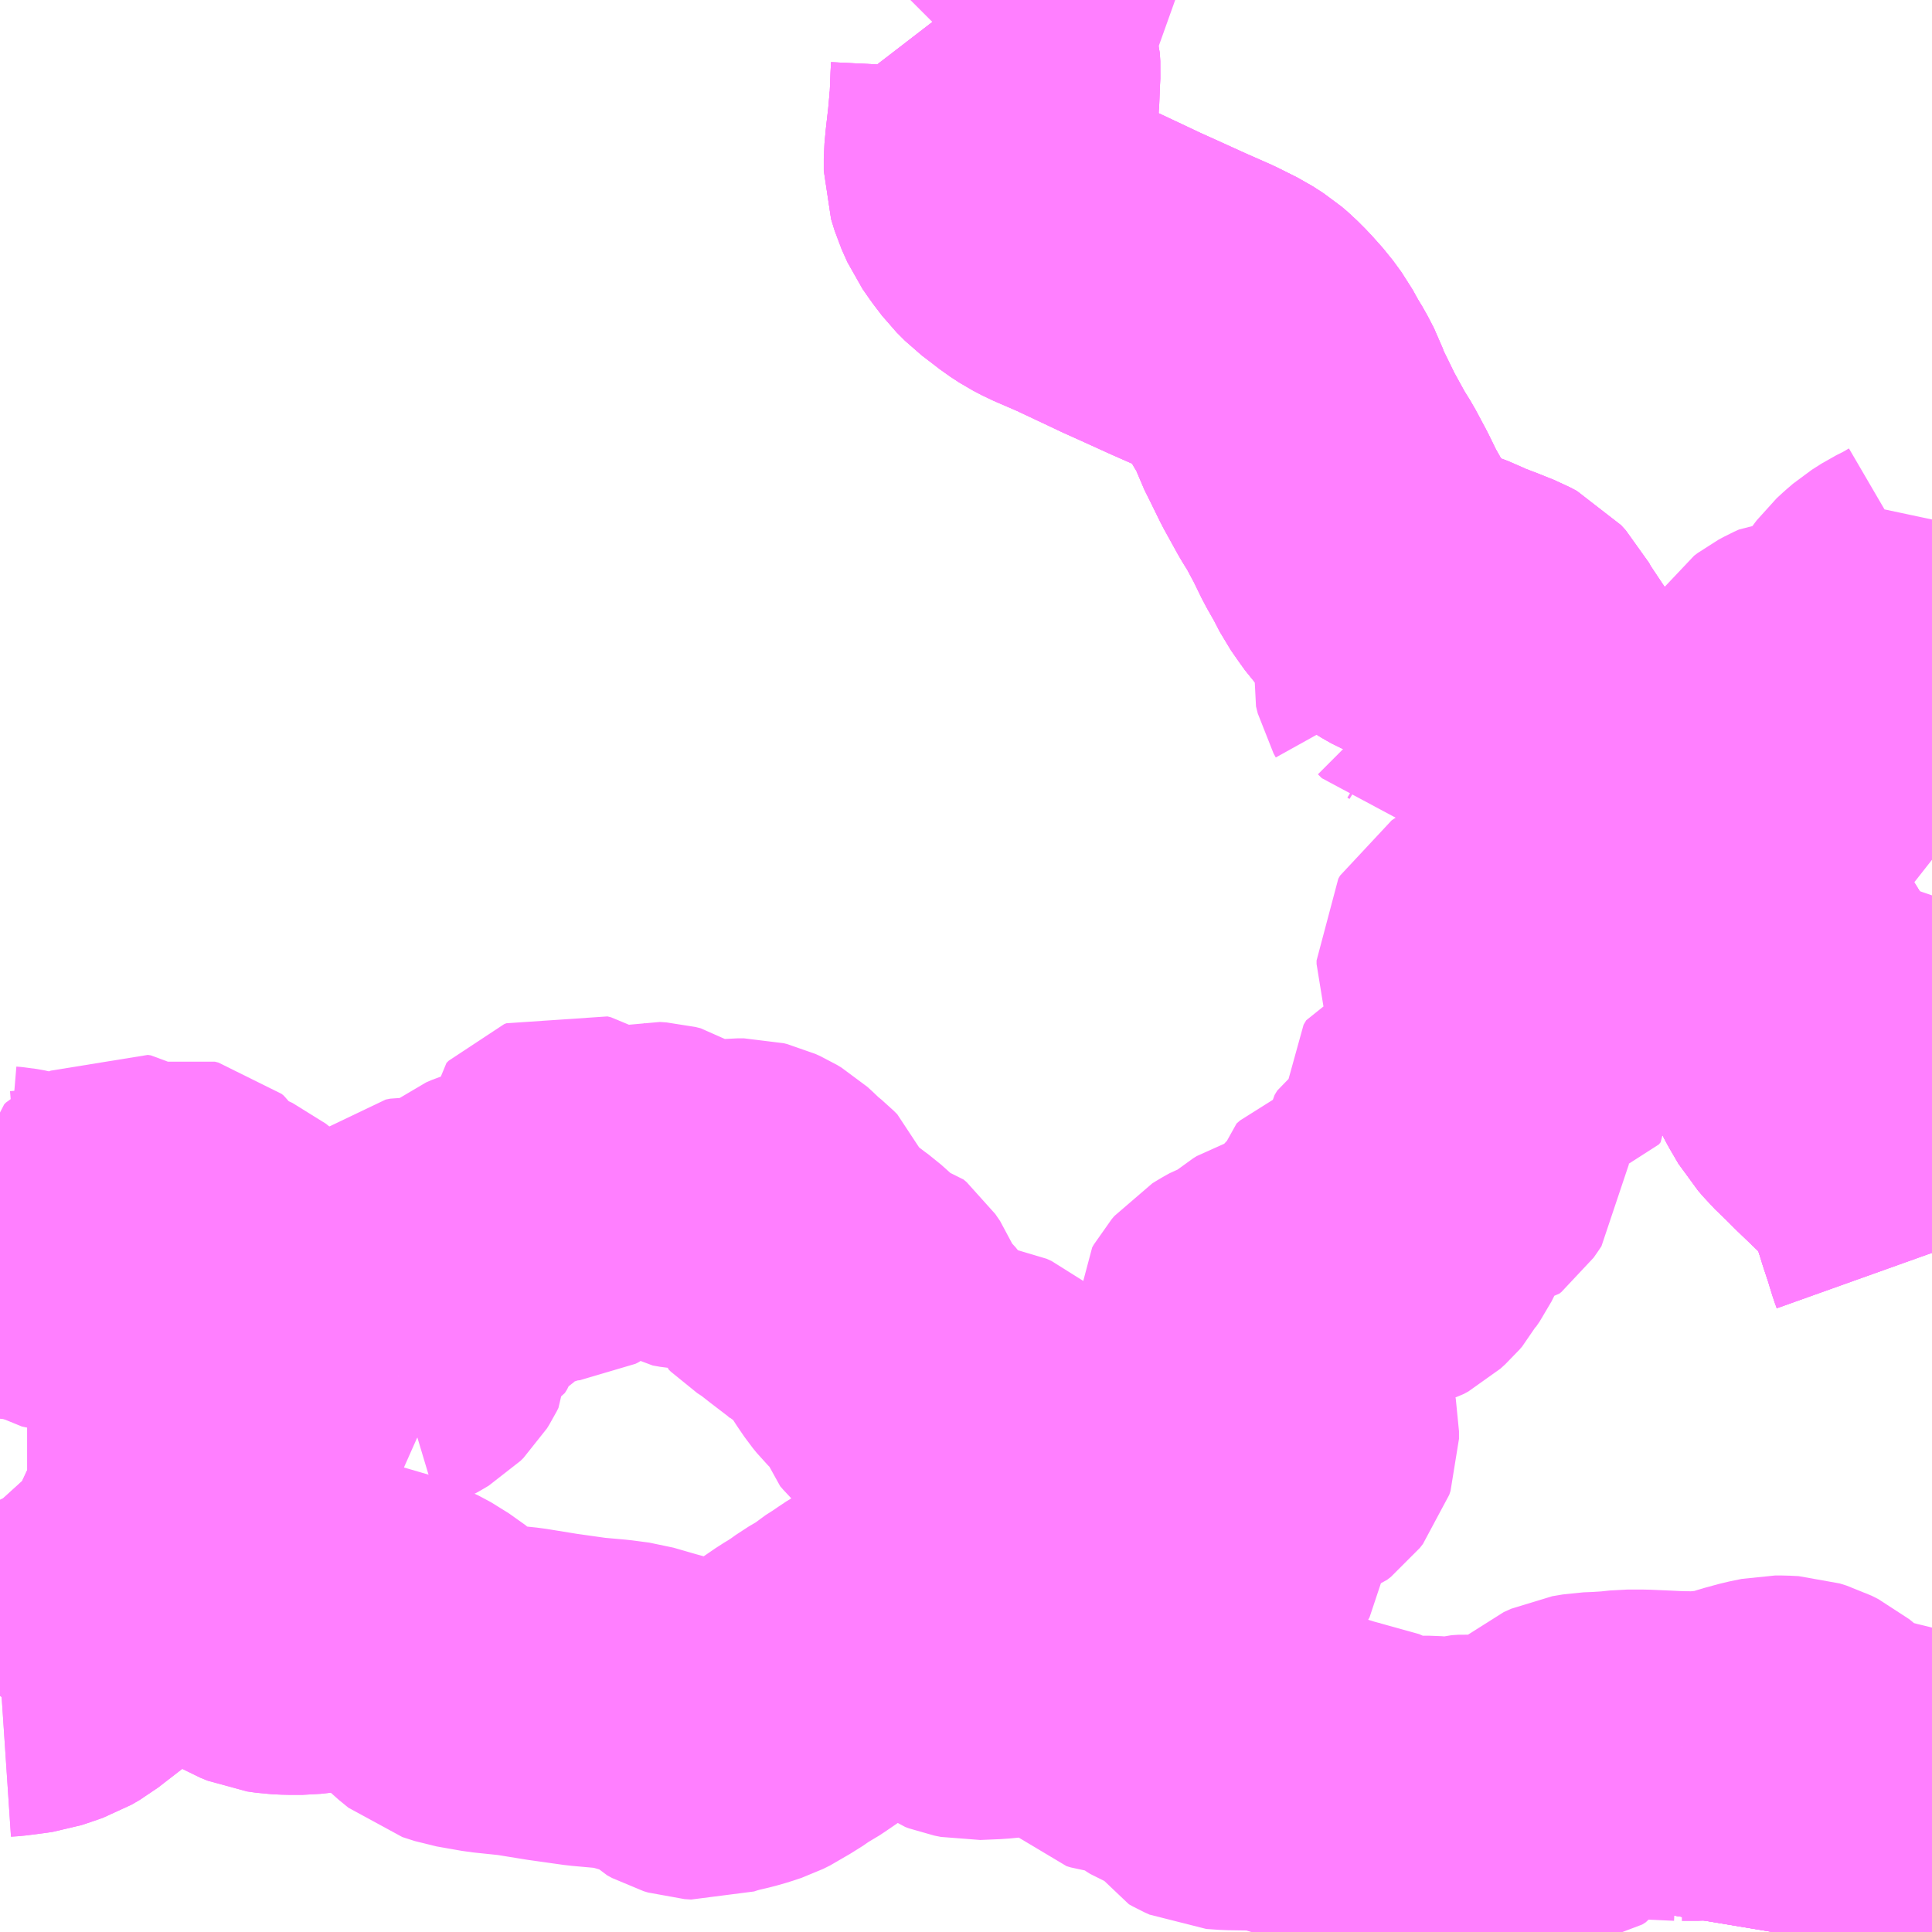 <?xml version="1.0" encoding="UTF-8"?>
<svg  xmlns="http://www.w3.org/2000/svg" xmlns:xlink="http://www.w3.org/1999/xlink" xmlns:go="http://purl.org/svgmap/profile" property="N07_001,N07_002,N07_003,N07_004,N07_005,N07_006,N07_007" viewBox="13113.281 -3278.32 4.395 4.395" go:dataArea="13113.28125 -3278.3203125 4.39453125 4.39453125" >
<globalCoordinateSystem srsName="http://purl.org/crs/84" transform="matrix(100.0,0.0,0.0,-100.0,0.0,0.0)" />
<defs>
 <g id="p0" >
  <circle cx="0.0" cy="0.0" r="3" stroke="green" stroke-width="0.75" vector-effect="non-scaling-stroke" />
 </g>
</defs>
<g fill="none" fill-rule="evenodd" stroke="#FF00FF" stroke-width="0.75" opacity="0.5" vector-effect="non-scaling-stroke" stroke-linejoin="bevel" >
<path content="1,九州産交バス（株）,熊本⇔延岡,2.0,2.0,2.0," xlink:title="1" d="M13117.308,-3273.926L13117.313,-3273.956L13117.318,-3273.986L13117.322,-3274.005L13117.328,-3274.02L13117.334,-3274.031L13117.341,-3274.045L13117.349,-3274.056L13117.361,-3274.068L13117.372,-3274.077L13117.386,-3274.086L13117.414,-3274.099L13117.437,-3274.107L13117.459,-3274.112L13117.489,-3274.119L13117.513,-3274.124L13117.543,-3274.131L13117.57,-3274.142L13117.593,-3274.155L13117.603,-3274.166L13117.62,-3274.177L13117.632,-3274.19L13117.644,-3274.21L13117.658,-3274.238L13117.676,-3274.278M13117.676,-3275.47L13117.671,-3275.484L13117.66,-3275.52L13117.649,-3275.553L13117.641,-3275.579L13117.632,-3275.606L13117.624,-3275.632L13117.614,-3275.654L13117.6,-3275.678L13117.592,-3275.69L13117.58,-3275.704L13117.567,-3275.719L13117.546,-3275.739L13117.518,-3275.766L13117.493,-3275.79L13117.469,-3275.814L13117.442,-3275.84L13117.432,-3275.852L13117.423,-3275.862L13117.409,-3275.886L13117.401,-3275.9L13117.391,-3275.92L13117.383,-3275.942L13117.38,-3275.956L13117.372,-3275.971L13117.369,-3276L13117.365,-3276.018L13117.357,-3276.042L13117.351,-3276.057L13117.345,-3276.071L13117.338,-3276.086L13117.326,-3276.101L13117.307,-3276.119L13117.289,-3276.136L13117.253,-3276.17L13117.211,-3276.211L13117.179,-3276.241L13117.15,-3276.263L13117.138,-3276.277L13117.124,-3276.289L13117.09,-3276.319L13117.068,-3276.34L13117.051,-3276.355L13117.036,-3276.37L13117.021,-3276.385L13117.006,-3276.401L13116.992,-3276.422L13116.957,-3276.47L13116.931,-3276.509L13116.896,-3276.563L13116.862,-3276.617L13116.823,-3276.677L13116.788,-3276.73L13116.751,-3276.784L13116.715,-3276.838L13116.703,-3276.86L13116.692,-3276.872L13116.677,-3276.88L13116.632,-3276.898L13116.604,-3276.908L13116.58,-3276.92L13116.548,-3276.932L13116.519,-3276.945L13116.495,-3276.955L13116.474,-3276.967L13116.456,-3276.979L13116.442,-3276.991L13116.428,-3277.003L13116.418,-3277.014L13116.405,-3277.032L13116.389,-3277.055L13116.373,-3277.086L13116.352,-3277.123L13116.331,-3277.166L13116.307,-3277.211L13116.289,-3277.24L13116.257,-3277.298L13116.234,-3277.345L13116.22,-3277.373L13116.21,-3277.401L13116.196,-3277.428L13116.182,-3277.451L13116.166,-3277.48L13116.147,-3277.506L13116.122,-3277.534L13116.103,-3277.553L13116.089,-3277.565L13116.064,-3277.581L13116.02,-3277.603L13115.961,-3277.629L13115.895,-3277.659L13115.855,-3277.677L13115.817,-3277.695L13115.749,-3277.727L13115.689,-3277.753L13115.668,-3277.764L13115.648,-3277.777L13115.626,-3277.794L13115.605,-3277.81L13115.586,-3277.829L13115.567,-3277.854L13115.551,-3277.877L13115.538,-3277.906L13115.53,-3277.932L13115.53,-3277.959L13115.533,-3277.991L13115.538,-3278.034L13115.54,-3278.056L13115.542,-3278.079L13115.543,-3278.089L13115.545,-3278.14L13115.546,-3278.16L13115.545,-3278.178L13115.542,-3278.188L13115.539,-3278.201L13115.535,-3278.212L13115.532,-3278.222L13115.525,-3278.234L13115.517,-3278.249L13115.507,-3278.264L13115.496,-3278.28L13115.477,-3278.307L13115.467,-3278.32"/>
<path content="1,宮崎交通（株）,延岡-熊本,1.0,1.0,1.0," xlink:title="1" d="M13117.308,-3273.926L13117.313,-3273.956L13117.318,-3273.986L13117.322,-3274.005L13117.328,-3274.02L13117.334,-3274.031L13117.341,-3274.045L13117.349,-3274.056L13117.361,-3274.068L13117.372,-3274.077L13117.386,-3274.086L13117.414,-3274.099L13117.437,-3274.107L13117.459,-3274.112L13117.489,-3274.119L13117.513,-3274.124L13117.543,-3274.131L13117.57,-3274.142L13117.593,-3274.155L13117.603,-3274.166L13117.62,-3274.177L13117.632,-3274.19L13117.644,-3274.21L13117.658,-3274.238L13117.676,-3274.278M13117.676,-3275.47L13117.66,-3275.52L13117.641,-3275.579L13117.632,-3275.606L13117.624,-3275.632L13117.614,-3275.654L13117.6,-3275.678L13117.592,-3275.69L13117.58,-3275.704L13117.567,-3275.719L13117.546,-3275.739L13117.518,-3275.766L13117.493,-3275.79L13117.469,-3275.814L13117.442,-3275.84L13117.432,-3275.852L13117.423,-3275.862L13117.409,-3275.886L13117.401,-3275.9L13117.391,-3275.92L13117.383,-3275.942L13117.38,-3275.956L13117.372,-3275.971L13117.369,-3276L13117.365,-3276.018L13117.357,-3276.042L13117.351,-3276.057L13117.345,-3276.071L13117.338,-3276.086L13117.326,-3276.101L13117.307,-3276.119L13117.289,-3276.136L13117.253,-3276.17L13117.211,-3276.211L13117.179,-3276.241L13117.15,-3276.263L13117.138,-3276.277L13117.124,-3276.289L13117.09,-3276.319L13117.068,-3276.34L13117.051,-3276.355L13117.036,-3276.37L13117.021,-3276.385L13117.006,-3276.401L13116.992,-3276.422L13116.957,-3276.47L13116.931,-3276.509L13116.896,-3276.563L13116.862,-3276.617L13116.823,-3276.677L13116.788,-3276.73L13116.751,-3276.784L13116.715,-3276.838L13116.703,-3276.86L13116.692,-3276.872L13116.677,-3276.88L13116.632,-3276.898L13116.604,-3276.908L13116.58,-3276.92L13116.548,-3276.932L13116.519,-3276.945L13116.495,-3276.955L13116.474,-3276.967L13116.456,-3276.979L13116.442,-3276.991L13116.428,-3277.003L13116.418,-3277.014L13116.405,-3277.032L13116.389,-3277.055L13116.373,-3277.086L13116.352,-3277.123L13116.331,-3277.166L13116.307,-3277.211L13116.289,-3277.24L13116.257,-3277.298L13116.234,-3277.345L13116.22,-3277.373L13116.21,-3277.401L13116.196,-3277.428L13116.182,-3277.451L13116.166,-3277.48L13116.147,-3277.506L13116.122,-3277.534L13116.103,-3277.553L13116.089,-3277.565L13116.064,-3277.581L13116.02,-3277.603L13115.961,-3277.629L13115.895,-3277.659L13115.855,-3277.677L13115.817,-3277.695L13115.749,-3277.727L13115.689,-3277.753L13115.668,-3277.764L13115.648,-3277.777L13115.626,-3277.794L13115.605,-3277.81L13115.586,-3277.829L13115.567,-3277.854L13115.551,-3277.877L13115.538,-3277.906L13115.53,-3277.932L13115.53,-3277.959L13115.533,-3277.991L13115.538,-3278.034L13115.54,-3278.056L13115.542,-3278.079L13115.543,-3278.089L13115.545,-3278.14L13115.546,-3278.16L13115.545,-3278.178L13115.542,-3278.188L13115.539,-3278.201L13115.535,-3278.212L13115.532,-3278.222L13115.525,-3278.234L13115.517,-3278.249L13115.507,-3278.264L13115.496,-3278.28L13115.477,-3278.307L13115.467,-3278.32"/>
<path content="3,山都町,上差尾線,1.0,0.0,0.0," xlink:title="3" d="M13113.281,-3274.516L13113.296,-3274.517L13113.327,-3274.521L13113.348,-3274.524L13113.369,-3274.531L13113.392,-3274.539L13113.411,-3274.55L13113.429,-3274.564L13113.473,-3274.598L13113.507,-3274.627L13113.546,-3274.671L13113.569,-3274.705L13113.579,-3274.722"/>
<path content="3,山都町,上差尾線,1.0,0.0,0.0," xlink:title="3" d="M13117.108,-3274.305L13117.107,-3274.325"/>
<path content="3,山都町,上差尾線,1.0,0.0,0.0," xlink:title="3" d="M13117.107,-3274.325L13117.145,-3274.325L13117.186,-3274.329L13117.223,-3274.335L13117.257,-3274.346L13117.29,-3274.355L13117.319,-3274.361L13117.334,-3274.361L13117.354,-3274.36L13117.37,-3274.355L13117.386,-3274.347L13117.403,-3274.333L13117.421,-3274.317L13117.441,-3274.298L13117.46,-3274.288L13117.495,-3274.277L13117.551,-3274.262L13117.576,-3274.256L13117.611,-3274.247L13117.636,-3274.241L13117.658,-3274.238L13117.668,-3274.235L13117.676,-3274.233"/>
<path content="3,山都町,上差尾線,1.0,0.0,0.0," xlink:title="3" d="M13113.579,-3274.722L13113.598,-3274.736L13113.619,-3274.744L13113.641,-3274.748L13113.663,-3274.747L13113.692,-3274.742L13113.717,-3274.737L13113.74,-3274.73L13113.755,-3274.72L13113.793,-3274.689L13113.825,-3274.661L13113.849,-3274.643L13113.865,-3274.631L13113.879,-3274.623L13113.896,-3274.616L13113.917,-3274.613L13113.939,-3274.612L13113.969,-3274.612L13113.996,-3274.615L13114.029,-3274.619L13114.05,-3274.622L13114.066,-3274.623L13114.088,-3274.622L13114.123,-3274.615L13114.159,-3274.601L13114.193,-3274.587L13114.221,-3274.572L13114.259,-3274.545L13114.289,-3274.516L13114.311,-3274.498L13114.339,-3274.489L13114.396,-3274.479L13114.463,-3274.472L13114.537,-3274.46L13114.615,-3274.449L13114.671,-3274.444L13114.709,-3274.439L13114.761,-3274.424L13114.797,-3274.414L13114.82,-3274.405L13114.831,-3274.394L13114.842,-3274.383L13114.853,-3274.377L13114.863,-3274.374L13114.878,-3274.373L13114.896,-3274.379L13114.918,-3274.385L13114.944,-3274.391L13114.965,-3274.397L13114.986,-3274.404L13115.002,-3274.412L13115.014,-3274.42L13115.03,-3274.429L13115.043,-3274.438L13115.059,-3274.449L13115.074,-3274.457L13115.086,-3274.465L13115.105,-3274.478L13115.121,-3274.489L13115.136,-3274.498L13115.156,-3274.511L13115.174,-3274.524L13115.191,-3274.534L13115.211,-3274.546L13115.224,-3274.557L13115.246,-3274.571L13115.262,-3274.582L13115.277,-3274.592L13115.291,-3274.6L13115.301,-3274.605L13115.307,-3274.607L13115.315,-3274.608L13115.322,-3274.607L13115.327,-3274.605L13115.333,-3274.595L13115.34,-3274.581L13115.346,-3274.574L13115.354,-3274.568L13115.364,-3274.564L13115.377,-3274.563L13115.39,-3274.563L13115.401,-3274.562L13115.412,-3274.56L13115.422,-3274.555L13115.434,-3274.546L13115.446,-3274.535L13115.461,-3274.523L13115.472,-3274.515L13115.48,-3274.512L13115.495,-3274.509L13115.542,-3274.511L13115.573,-3274.514L13115.605,-3274.517L13115.635,-3274.518L13115.667,-3274.517L13115.691,-3274.514L13115.712,-3274.511L13115.737,-3274.506L13115.753,-3274.504L13115.764,-3274.501L13115.772,-3274.492L13115.785,-3274.473L13115.797,-3274.457L13115.804,-3274.447L13115.809,-3274.44L13115.815,-3274.434L13115.825,-3274.431L13115.84,-3274.429L13115.854,-3274.427L13115.877,-3274.419L13115.888,-3274.415L13115.905,-3274.408L13115.917,-3274.403L13115.931,-3274.396L13115.944,-3274.386L13115.952,-3274.38L13115.96,-3274.375L13115.973,-3274.37L13115.99,-3274.364L13116.001,-3274.359L13116.009,-3274.354L13116.014,-3274.349L13116.019,-3274.338L13116.026,-3274.324L13116.031,-3274.316L13116.04,-3274.311L13116.051,-3274.306L13116.08,-3274.304L13116.146,-3274.303L13116.165,-3274.302L13116.179,-3274.3L13116.198,-3274.296L13116.216,-3274.29L13116.236,-3274.284L13116.26,-3274.28L13116.279,-3274.278L13116.296,-3274.273L13116.31,-3274.268L13116.324,-3274.265L13116.337,-3274.262L13116.349,-3274.261L13116.357,-3274.26L13116.366,-3274.256L13116.377,-3274.249L13116.385,-3274.244L13116.398,-3274.238L13116.417,-3274.233L13116.436,-3274.23L13116.454,-3274.227L13116.478,-3274.223L13116.501,-3274.222L13116.516,-3274.224L13116.532,-3274.224L13116.545,-3274.223L13116.559,-3274.222L13116.571,-3274.22L13116.585,-3274.219L13116.593,-3274.222L13116.608,-3274.226L13116.623,-3274.227L13116.643,-3274.226L13116.658,-3274.226L13116.683,-3274.228L13116.715,-3274.23L13116.729,-3274.233L13116.744,-3274.236L13116.757,-3274.24L13116.774,-3274.248L13116.786,-3274.254L13116.795,-3274.256L13116.806,-3274.258L13116.818,-3274.26L13116.826,-3274.265L13116.831,-3274.272L13116.837,-3274.287L13116.842,-3274.298L13116.847,-3274.304L13116.854,-3274.31L13116.863,-3274.314L13116.874,-3274.319L13116.898,-3274.323L13116.923,-3274.324L13116.955,-3274.326L13116.983,-3274.329L13117.019,-3274.329L13117.065,-3274.327L13117.107,-3274.325"/>
<path content="3,山都町,上差尾線,1.0,0.0,0.0," xlink:title="3" d="M13113.579,-3274.722L13113.556,-3274.735L13113.536,-3274.745L13113.513,-3274.757L13113.494,-3274.771L13113.478,-3274.785L13113.462,-3274.8L13113.447,-3274.818L13113.435,-3274.829L13113.423,-3274.842L13113.412,-3274.853L13113.4,-3274.863L13113.39,-3274.869L13113.379,-3274.871L13113.361,-3274.872L13113.343,-3274.872L13113.33,-3274.874L13113.316,-3274.879L13113.301,-3274.886L13113.292,-3274.895L13113.282,-3274.906L13113.281,-3274.908"/>
<path content="3,山都町,下山線,1.4,1.0,0.0," xlink:title="3" d="M13117.308,-3273.926L13117.313,-3273.956L13117.318,-3273.986L13117.322,-3274.005L13117.328,-3274.02L13117.334,-3274.031L13117.341,-3274.045L13117.349,-3274.056L13117.361,-3274.068L13117.372,-3274.077L13117.386,-3274.086L13117.414,-3274.099L13117.437,-3274.107L13117.459,-3274.112L13117.489,-3274.119L13117.513,-3274.124L13117.543,-3274.131L13117.57,-3274.142L13117.593,-3274.155L13117.603,-3274.166L13117.62,-3274.177L13117.632,-3274.19L13117.644,-3274.21L13117.658,-3274.238L13117.668,-3274.235L13117.676,-3274.233"/>
<path content="3,山都町,下山線,1.4,1.0,0.0," xlink:title="3" d="M13117.676,-3275.47L13117.671,-3275.484L13117.66,-3275.52L13117.649,-3275.553L13117.641,-3275.579L13117.632,-3275.606L13117.624,-3275.632L13117.614,-3275.654L13117.6,-3275.678L13117.592,-3275.69L13117.58,-3275.704L13117.567,-3275.719L13117.546,-3275.739L13117.518,-3275.766L13117.493,-3275.79L13117.469,-3275.814L13117.442,-3275.84L13117.432,-3275.852L13117.423,-3275.862L13117.409,-3275.886L13117.401,-3275.9L13117.391,-3275.92L13117.383,-3275.942L13117.38,-3275.956L13117.372,-3275.971L13117.369,-3276L13117.365,-3276.018L13117.357,-3276.042L13117.351,-3276.057L13117.345,-3276.071L13117.338,-3276.086L13117.326,-3276.101L13117.307,-3276.119L13117.289,-3276.136L13117.253,-3276.17L13117.211,-3276.211L13117.179,-3276.241L13117.15,-3276.263L13117.138,-3276.277L13117.14,-3276.289L13117.14,-3276.301L13117.137,-3276.323L13117.136,-3276.343L13117.147,-3276.349L13117.156,-3276.356L13117.162,-3276.361L13117.164,-3276.368L13117.164,-3276.377L13117.162,-3276.387L13117.156,-3276.396L13117.146,-3276.409L13117.138,-3276.417L13117.133,-3276.425L13117.13,-3276.435L13117.128,-3276.446L13117.128,-3276.459L13117.13,-3276.467L13117.137,-3276.473L13117.144,-3276.474L13117.152,-3276.471L13117.164,-3276.459L13117.18,-3276.446L13117.186,-3276.442L13117.192,-3276.44L13117.201,-3276.442L13117.216,-3276.449L13117.233,-3276.461L13117.264,-3276.475L13117.287,-3276.488L13117.302,-3276.496L13117.314,-3276.501L13117.325,-3276.508L13117.333,-3276.514L13117.336,-3276.521L13117.336,-3276.527L13117.334,-3276.534L13117.327,-3276.542L13117.315,-3276.554L13117.3,-3276.566L13117.293,-3276.572L13117.289,-3276.579L13117.284,-3276.59L13117.284,-3276.624L13117.285,-3276.643L13117.287,-3276.654L13117.292,-3276.662L13117.297,-3276.671L13117.306,-3276.68L13117.315,-3276.69L13117.326,-3276.702L13117.333,-3276.711L13117.34,-3276.721L13117.347,-3276.736L13117.354,-3276.747L13117.36,-3276.756L13117.368,-3276.762L13117.381,-3276.769L13117.392,-3276.774L13117.405,-3276.775L13117.429,-3276.775L13117.442,-3276.773L13117.449,-3276.772L13117.453,-3276.767L13117.45,-3276.757L13117.437,-3276.732L13117.433,-3276.72L13117.434,-3276.714L13117.438,-3276.708L13117.442,-3276.708L13117.449,-3276.709L13117.465,-3276.723L13117.485,-3276.749L13117.496,-3276.763L13117.501,-3276.77L13117.505,-3276.777L13117.514,-3276.783L13117.524,-3276.787L13117.532,-3276.789L13117.541,-3276.79L13117.55,-3276.79L13117.559,-3276.786L13117.572,-3276.778L13117.58,-3276.774L13117.585,-3276.774L13117.588,-3276.776L13117.591,-3276.785L13117.591,-3276.793L13117.586,-3276.803L13117.574,-3276.818L13117.563,-3276.831L13117.558,-3276.838L13117.554,-3276.845L13117.552,-3276.852L13117.551,-3276.859L13117.552,-3276.868L13117.557,-3276.88L13117.563,-3276.89L13117.568,-3276.899L13117.577,-3276.911L13117.59,-3276.923L13117.604,-3276.935L13117.626,-3276.949L13117.652,-3276.962L13117.676,-3276.976"/>
<path content="3,山都町,大見口線,1.4,1.0,0.0," xlink:title="3" d="M13113.281,-3274.516L13113.296,-3274.517L13113.327,-3274.521L13113.348,-3274.524L13113.369,-3274.531L13113.392,-3274.539L13113.411,-3274.55L13113.429,-3274.564L13113.473,-3274.598L13113.507,-3274.627L13113.546,-3274.671L13113.569,-3274.705L13113.579,-3274.722"/>
<path content="3,山都町,大見口線,1.4,1.0,0.0," xlink:title="3" d="M13115.737,-3274.506L13115.753,-3274.504L13115.764,-3274.501L13115.768,-3274.517L13115.768,-3274.532L13115.765,-3274.54L13115.758,-3274.55L13115.745,-3274.559L13115.737,-3274.564L13115.729,-3274.572L13115.721,-3274.585L13115.711,-3274.598L13115.7,-3274.608L13115.693,-3274.615L13115.678,-3274.622L13115.651,-3274.633L13115.627,-3274.644L13115.616,-3274.649L13115.605,-3274.657L13115.597,-3274.663L13115.587,-3274.675L13115.581,-3274.683L13115.574,-3274.692L13115.563,-3274.701L13115.547,-3274.711L13115.529,-3274.725L13115.517,-3274.734L13115.512,-3274.744L13115.512,-3274.764L13115.514,-3274.779L13115.52,-3274.796L13115.533,-3274.818L13115.545,-3274.841L13115.555,-3274.856L13115.561,-3274.866L13115.57,-3274.873L13115.58,-3274.877L13115.593,-3274.877L13115.614,-3274.873L13115.631,-3274.867L13115.651,-3274.861L13115.673,-3274.856L13115.699,-3274.85L13115.717,-3274.849L13115.738,-3274.849L13115.753,-3274.849L13115.767,-3274.853L13115.776,-3274.857"/>
<path content="3,山都町,大見口線,1.4,1.0,0.0," xlink:title="3" d="M13113.579,-3274.722L13113.598,-3274.736L13113.619,-3274.744L13113.641,-3274.748L13113.663,-3274.747L13113.692,-3274.742L13113.717,-3274.737L13113.74,-3274.73L13113.755,-3274.72L13113.793,-3274.689L13113.825,-3274.661L13113.849,-3274.643L13113.865,-3274.631L13113.879,-3274.623L13113.896,-3274.616L13113.917,-3274.613L13113.939,-3274.612L13113.969,-3274.612L13113.996,-3274.615L13114.029,-3274.619L13114.05,-3274.622L13114.066,-3274.623L13114.088,-3274.622"/>
<path content="3,山都町,大見口線,1.4,1.0,0.0," xlink:title="3" d="M13113.579,-3274.722L13113.556,-3274.735L13113.536,-3274.745L13113.513,-3274.757L13113.494,-3274.771L13113.478,-3274.785L13113.462,-3274.8L13113.447,-3274.818L13113.435,-3274.829L13113.423,-3274.842L13113.412,-3274.853L13113.4,-3274.863L13113.39,-3274.869L13113.379,-3274.871L13113.361,-3274.872L13113.343,-3274.872L13113.33,-3274.874L13113.316,-3274.879L13113.301,-3274.886L13113.292,-3274.895L13113.282,-3274.906L13113.281,-3274.908"/>
<path content="3,山都町,大見口線,1.4,1.0,0.0," xlink:title="3" d="M13115.776,-3274.857L13115.792,-3274.865L13115.809,-3274.871L13115.827,-3274.875L13115.841,-3274.879L13115.858,-3274.879L13115.871,-3274.879L13115.889,-3274.874L13115.91,-3274.865L13115.929,-3274.856L13115.949,-3274.845L13115.974,-3274.829L13115.99,-3274.818L13116.001,-3274.809L13116.013,-3274.805L13116.022,-3274.805L13116.035,-3274.807L13116.047,-3274.811L13116.06,-3274.815L13116.067,-3274.82L13116.071,-3274.827L13116.072,-3274.835L13116.071,-3274.847L13116.069,-3274.858L13116.067,-3274.866L13116.068,-3274.874L13116.072,-3274.884L13116.082,-3274.902L13116.091,-3274.916L13116.096,-3274.929L13116.099,-3274.941L13116.097,-3274.957L13116.097,-3274.971L13116.1,-3274.986L13116.106,-3275.005L13116.112,-3275.014L13116.124,-3275.017L13116.157,-3275.017L13116.184,-3275.016L13116.195,-3275.018L13116.206,-3275.022L13116.215,-3275.029L13116.222,-3275.038L13116.225,-3275.047L13116.225,-3275.064L13116.222,-3275.079L13116.217,-3275.095L13116.212,-3275.107L13116.207,-3275.118L13116.206,-3275.133L13116.208,-3275.148L13116.212,-3275.157L13116.211,-3275.169L13116.207,-3275.181L13116.202,-3275.193L13116.197,-3275.202L13116.189,-3275.211L13116.18,-3275.219L13116.173,-3275.228L13116.168,-3275.238L13116.163,-3275.247L13116.157,-3275.258L13116.15,-3275.265L13116.141,-3275.27L13116.124,-3275.275L13116.112,-3275.278L13116.091,-3275.278L13116.091,-3275.286L13116.091,-3275.296L13116.095,-3275.303L13116.101,-3275.31L13116.109,-3275.315L13116.125,-3275.324L13116.139,-3275.329L13116.151,-3275.337L13116.163,-3275.343L13116.172,-3275.347L13116.18,-3275.351L13116.188,-3275.362L13116.194,-3275.367L13116.202,-3275.372L13116.219,-3275.377L13116.237,-3275.381L13116.255,-3275.384L13116.268,-3275.386L13116.28,-3275.391L13116.29,-3275.397L13116.297,-3275.407L13116.301,-3275.417L13116.302,-3275.424L13116.308,-3275.433L13116.319,-3275.442L13116.332,-3275.447L13116.338,-3275.452L13116.339,-3275.46L13116.34,-3275.476L13116.341,-3275.482L13116.349,-3275.489L13116.356,-3275.492L13116.365,-3275.492L13116.377,-3275.487L13116.394,-3275.48L13116.401,-3275.477L13116.412,-3275.475L13116.421,-3275.475L13116.431,-3275.478L13116.442,-3275.484L13116.453,-3275.494L13116.459,-3275.501L13116.466,-3275.514L13116.475,-3275.527L13116.485,-3275.547L13116.489,-3275.564L13116.495,-3275.586L13116.498,-3275.604L13116.5,-3275.623L13116.502,-3275.636L13116.508,-3275.646L13116.522,-3275.655L13116.534,-3275.662L13116.55,-3275.667L13116.56,-3275.67L13116.577,-3275.669L13116.586,-3275.669L13116.594,-3275.67L13116.599,-3275.674L13116.606,-3275.684L13116.612,-3275.693L13116.613,-3275.71L13116.612,-3275.728L13116.609,-3275.743L13116.605,-3275.754L13116.595,-3275.761L13116.582,-3275.768L13116.574,-3275.775L13116.568,-3275.786L13116.568,-3275.796L13116.574,-3275.806L13116.583,-3275.809L13116.598,-3275.811L13116.608,-3275.815L13116.618,-3275.822L13116.631,-3275.839L13116.645,-3275.853L13116.652,-3275.868L13116.655,-3275.886L13116.656,-3275.899L13116.656,-3275.907L13116.651,-3275.915L13116.642,-3275.921L13116.638,-3275.927L13116.637,-3275.938L13116.644,-3275.949L13116.653,-3275.955L13116.663,-3275.959L13116.67,-3275.962L13116.714,-3275.962L13116.724,-3275.96L13116.733,-3275.955L13116.747,-3275.95L13116.754,-3275.949L13116.762,-3275.951L13116.766,-3275.956L13116.765,-3275.962L13116.761,-3275.968L13116.754,-3275.972L13116.734,-3275.981L13116.724,-3275.987L13116.723,-3276.019L13116.724,-3276.042L13116.72,-3276.053L13116.715,-3276.067L13116.71,-3276.081L13116.705,-3276.094L13116.697,-3276.103L13116.689,-3276.109L13116.677,-3276.111L13116.662,-3276.114L13116.656,-3276.115L13116.654,-3276.118L13116.651,-3276.127L13116.651,-3276.135L13116.655,-3276.142L13116.667,-3276.15L13116.677,-3276.154L13116.692,-3276.157L13116.708,-3276.159L13116.718,-3276.164L13116.725,-3276.163L13116.734,-3276.16L13116.742,-3276.157L13116.752,-3276.155L13116.763,-3276.156L13116.771,-3276.157L13116.778,-3276.159L13116.787,-3276.164L13116.808,-3276.177L13116.822,-3276.186L13116.832,-3276.193L13116.843,-3276.198L13116.853,-3276.199L13116.866,-3276.2L13116.882,-3276.198L13116.91,-3276.192L13116.93,-3276.188L13116.943,-3276.188L13116.968,-3276.184L13116.986,-3276.182L13116.997,-3276.182L13117.01,-3276.18L13117.027,-3276.176L13117.042,-3276.175L13117.056,-3276.175L13117.068,-3276.177L13117.084,-3276.18L13117.103,-3276.18L13117.122,-3276.179L13117.135,-3276.18L13117.138,-3276.184L13117.137,-3276.189L13117.131,-3276.198L13117.116,-3276.215L13117.11,-3276.224L13117.107,-3276.231L13117.108,-3276.239L13117.112,-3276.247L13117.123,-3276.261L13117.138,-3276.277L13117.15,-3276.263L13117.179,-3276.241L13117.211,-3276.211L13117.253,-3276.17L13117.289,-3276.136L13117.307,-3276.119L13117.326,-3276.101L13117.338,-3276.086L13117.345,-3276.071L13117.351,-3276.057L13117.357,-3276.042L13117.365,-3276.018L13117.369,-3276L13117.372,-3275.971L13117.38,-3275.956L13117.394,-3275.953L13117.412,-3275.95L13117.438,-3275.945L13117.461,-3275.945L13117.493,-3275.943L13117.517,-3275.941L13117.532,-3275.937L13117.544,-3275.932L13117.563,-3275.918L13117.58,-3275.903L13117.598,-3275.889L13117.61,-3275.88L13117.622,-3275.874L13117.637,-3275.871L13117.661,-3275.87L13117.676,-3275.867"/>
<path content="3,山都町,大見口線,1.4,1.0,0.0," xlink:title="3" d="M13114.19,-3275.195L13114.199,-3275.189L13114.209,-3275.181L13114.216,-3275.173L13114.225,-3275.163L13114.234,-3275.151L13114.242,-3275.14L13114.249,-3275.133L13114.255,-3275.13L13114.264,-3275.126L13114.276,-3275.118"/>
<path content="3,山都町,大見口線,1.4,1.0,0.0," xlink:title="3" d="M13114.19,-3275.195L13114.189,-3275.204L13114.187,-3275.209L13114.181,-3275.215L13114.174,-3275.221L13114.167,-3275.228L13114.164,-3275.233L13114.164,-3275.24L13114.165,-3275.245L13114.171,-3275.248L13114.181,-3275.251L13114.19,-3275.256L13114.2,-3275.262L13114.207,-3275.269L13114.212,-3275.277L13114.216,-3275.285L13114.216,-3275.293L13114.216,-3275.3L13114.213,-3275.306L13114.21,-3275.317L13114.211,-3275.327L13114.216,-3275.337L13114.221,-3275.341L13114.235,-3275.345L13114.242,-3275.347L13114.248,-3275.35L13114.253,-3275.358L13114.258,-3275.371L13114.262,-3275.385L13114.264,-3275.395L13114.263,-3275.403L13114.256,-3275.408L13114.244,-3275.418L13114.228,-3275.43L13114.222,-3275.435L13114.222,-3275.44L13114.226,-3275.446L13114.232,-3275.451L13114.242,-3275.453L13114.26,-3275.452L13114.287,-3275.452L13114.308,-3275.452L13114.321,-3275.454L13114.33,-3275.455L13114.34,-3275.459L13114.354,-3275.47L13114.37,-3275.487L13114.381,-3275.499L13114.389,-3275.506L13114.398,-3275.513L13114.412,-3275.519L13114.428,-3275.524L13114.438,-3275.526L13114.454,-3275.53L13114.469,-3275.533L13114.478,-3275.536L13114.489,-3275.541L13114.499,-3275.546L13114.512,-3275.55L13114.522,-3275.552L13114.55,-3275.552L13114.559,-3275.553L13114.565,-3275.556L13114.569,-3275.559L13114.564,-3275.597L13114.562,-3275.624L13114.562,-3275.632L13114.562,-3275.637L13114.567,-3275.642L13114.572,-3275.644L13114.58,-3275.642L13114.59,-3275.636L13114.602,-3275.629L13114.615,-3275.618L13114.629,-3275.607L13114.637,-3275.6L13114.644,-3275.595L13114.654,-3275.594L13114.661,-3275.594L13114.664,-3275.595L13114.664,-3275.599L13114.663,-3275.603L13114.653,-3275.61L13114.633,-3275.622L13114.621,-3275.629L13114.612,-3275.635L13114.61,-3275.642L13114.61,-3275.647L13114.615,-3275.652L13114.619,-3275.654L13114.629,-3275.646L13114.637,-3275.639L13114.647,-3275.633L13114.658,-3275.628L13114.683,-3275.622L13114.699,-3275.618L13114.713,-3275.616L13114.727,-3275.614L13114.741,-3275.617L13114.757,-3275.621L13114.772,-3275.62L13114.784,-3275.617L13114.799,-3275.607L13114.816,-3275.592L13114.831,-3275.583L13114.848,-3275.58L13114.872,-3275.578L13114.897,-3275.576L13114.925,-3275.573L13114.939,-3275.575L13114.95,-3275.582L13114.96,-3275.583L13114.973,-3275.583L13114.981,-3275.581L13114.992,-3275.576L13115.002,-3275.57L13115.013,-3275.56L13115.026,-3275.547L13115.038,-3275.537L13115.049,-3275.528L13115.057,-3275.52L13115.061,-3275.51L13115.064,-3275.495L13115.066,-3275.478L13115.067,-3275.47L13115.072,-3275.465L13115.095,-3275.45L13115.127,-3275.425L13115.161,-3275.399L13115.172,-3275.391L13115.191,-3275.374L13115.201,-3275.362L13115.212,-3275.355L13115.22,-3275.354L13115.229,-3275.352L13115.236,-3275.346L13115.247,-3275.33L13115.253,-3275.315L13115.258,-3275.302L13115.271,-3275.282L13115.284,-3275.263L13115.293,-3275.252L13115.304,-3275.241L13115.315,-3275.229L13115.322,-3275.219L13115.33,-3275.206L13115.335,-3275.196L13115.338,-3275.186L13115.345,-3275.178L13115.353,-3275.17L13115.362,-3275.167L13115.38,-3275.162L13115.396,-3275.155L13115.418,-3275.145L13115.431,-3275.138L13115.442,-3275.131L13115.454,-3275.126L13115.479,-3275.121L13115.494,-3275.117L13115.507,-3275.115L13115.518,-3275.11L13115.524,-3275.105L13115.529,-3275.097L13115.527,-3275.085L13115.523,-3275.071L13115.519,-3275.059L13115.514,-3275.042L13115.511,-3275.029L13115.511,-3275.012L13115.511,-3275.003L13115.514,-3274.995L13115.519,-3274.987L13115.524,-3274.984L13115.534,-3274.981L13115.548,-3274.979L13115.569,-3274.979L13115.58,-3274.98L13115.593,-3274.98L13115.605,-3274.977L13115.616,-3274.972L13115.64,-3274.959L13115.67,-3274.944L13115.689,-3274.934L13115.707,-3274.925L13115.72,-3274.92L13115.735,-3274.912L13115.752,-3274.9L13115.763,-3274.892L13115.771,-3274.883L13115.775,-3274.869L13115.776,-3274.857"/>
<path content="3,山都町,大見口線,1.4,1.0,0.0," xlink:title="3" d="M13113.281,-3275.471L13113.302,-3275.467L13113.317,-3275.464L13113.335,-3275.464L13113.347,-3275.465L13113.366,-3275.467L13113.374,-3275.468L13113.381,-3275.464L13113.39,-3275.451L13113.394,-3275.454"/>
<path content="3,山都町,大見口線,1.4,1.0,0.0," xlink:title="3" d="M13113.394,-3275.454L13113.398,-3275.451L13113.404,-3275.446L13113.412,-3275.441L13113.421,-3275.439L13113.438,-3275.438L13113.467,-3275.439L13113.505,-3275.441L13113.524,-3275.442L13113.538,-3275.445L13113.545,-3275.449L13113.55,-3275.457L13113.553,-3275.469L13113.555,-3275.484L13113.556,-3275.501L13113.556,-3275.526L13113.555,-3275.537L13113.556,-3275.543L13113.56,-3275.547L13113.564,-3275.549L13113.571,-3275.548L13113.582,-3275.541L13113.595,-3275.528L13113.606,-3275.522L13113.615,-3275.516L13113.622,-3275.506L13113.626,-3275.496L13113.632,-3275.491L13113.642,-3275.49L13113.65,-3275.492L13113.656,-3275.497L13113.66,-3275.527L13113.665,-3275.535L13113.671,-3275.539L13113.679,-3275.541L13113.687,-3275.539L13113.692,-3275.535L13113.697,-3275.527L13113.698,-3275.511L13113.701,-3275.502L13113.707,-3275.497L13113.718,-3275.491L13113.731,-3275.487L13113.749,-3275.484L13113.761,-3275.483L13113.773,-3275.478L13113.788,-3275.471L13113.808,-3275.455L13113.826,-3275.441L13113.842,-3275.432L13113.872,-3275.413L13113.89,-3275.405L13113.926,-3275.393L13113.963,-3275.38L13113.989,-3275.369L13114.006,-3275.36L13114.026,-3275.354L13114.042,-3275.345L13114.062,-3275.333L13114.085,-3275.315L13114.1,-3275.304L13114.112,-3275.295L13114.121,-3275.288L13114.128,-3275.278L13114.133,-3275.261L13114.139,-3275.243L13114.145,-3275.229L13114.149,-3275.219L13114.156,-3275.212L13114.163,-3275.208L13114.174,-3275.202L13114.19,-3275.195"/>
<path content="3,山都町,大見口線,1.4,1.0,0.0," xlink:title="3" d="M13113.281,-3275.523L13113.287,-3275.52L13113.299,-3275.519L13113.316,-3275.516L13113.327,-3275.513L13113.337,-3275.506L13113.349,-3275.496L13113.363,-3275.492L13113.378,-3275.488L13113.392,-3275.484L13113.398,-3275.479L13113.398,-3275.468L13113.394,-3275.454"/>
<path content="3,山都町,柳線,0.4,0.0,0.0," xlink:title="3" d="M13117.308,-3273.926L13117.313,-3273.956L13117.318,-3273.986L13117.322,-3274.005L13117.328,-3274.02L13117.334,-3274.031L13117.341,-3274.045L13117.349,-3274.056L13117.361,-3274.068L13117.372,-3274.077L13117.386,-3274.086L13117.414,-3274.099L13117.437,-3274.107L13117.459,-3274.112L13117.489,-3274.119L13117.513,-3274.124L13117.543,-3274.131L13117.57,-3274.142L13117.593,-3274.155L13117.603,-3274.166L13117.62,-3274.177L13117.632,-3274.19L13117.644,-3274.21L13117.658,-3274.238L13117.668,-3274.235L13117.676,-3274.233"/>
<path content="3,山都町,柳線,0.4,0.0,0.0," xlink:title="3" d="M13117.676,-3275.47L13117.671,-3275.484L13117.66,-3275.52L13117.649,-3275.553L13117.641,-3275.579L13117.632,-3275.606L13117.624,-3275.632L13117.614,-3275.654L13117.6,-3275.678L13117.592,-3275.69L13117.58,-3275.704L13117.567,-3275.719L13117.546,-3275.739L13117.518,-3275.766L13117.493,-3275.79L13117.469,-3275.814L13117.442,-3275.84L13117.432,-3275.852L13117.423,-3275.862L13117.409,-3275.886L13117.401,-3275.9L13117.391,-3275.92L13117.383,-3275.942L13117.38,-3275.956L13117.372,-3275.971L13117.369,-3276L13117.365,-3276.018L13117.357,-3276.042L13117.351,-3276.057L13117.345,-3276.071L13117.338,-3276.086L13117.326,-3276.101L13117.307,-3276.119L13117.289,-3276.136L13117.253,-3276.17L13117.211,-3276.211L13117.179,-3276.241L13117.15,-3276.263L13117.138,-3276.277L13117.124,-3276.289L13117.09,-3276.319L13117.068,-3276.34L13117.051,-3276.355L13117.036,-3276.37L13117.021,-3276.385L13117.006,-3276.401L13116.992,-3276.422L13116.957,-3276.47L13116.931,-3276.509L13116.896,-3276.563L13116.862,-3276.617L13116.823,-3276.677L13116.788,-3276.73L13116.751,-3276.784L13116.715,-3276.838L13116.703,-3276.86L13116.692,-3276.872L13116.677,-3276.88L13116.632,-3276.898"/>
<path content="3,山都町,柳線,0.4,0.0,0.0," xlink:title="3" d="M13116.467,-3276.719L13116.475,-3276.719L13116.481,-3276.724L13116.489,-3276.736L13116.5,-3276.752L13116.508,-3276.765L13116.511,-3276.772L13116.511,-3276.779L13116.506,-3276.788L13116.502,-3276.804L13116.503,-3276.811L13116.506,-3276.817L13116.514,-3276.822L13116.523,-3276.826L13116.533,-3276.827L13116.539,-3276.827L13116.544,-3276.824L13116.548,-3276.82L13116.553,-3276.815L13116.558,-3276.814L13116.565,-3276.814L13116.57,-3276.815L13116.581,-3276.828L13116.594,-3276.847L13116.61,-3276.866L13116.622,-3276.883L13116.632,-3276.898"/>
<path content="3,山都町,柳線,0.4,0.0,0.0," xlink:title="3" d="M13116.632,-3276.898L13116.604,-3276.908L13116.58,-3276.92L13116.548,-3276.932L13116.519,-3276.945L13116.495,-3276.955L13116.474,-3276.967L13116.456,-3276.979L13116.442,-3276.991L13116.428,-3277.003L13116.418,-3277.014L13116.405,-3277.032L13116.389,-3277.055L13116.373,-3277.086L13116.352,-3277.123L13116.331,-3277.166L13116.307,-3277.211L13116.289,-3277.24L13116.257,-3277.298L13116.234,-3277.345L13116.22,-3277.373L13116.21,-3277.401L13116.196,-3277.428L13116.182,-3277.451L13116.166,-3277.48L13116.147,-3277.506L13116.122,-3277.534L13116.103,-3277.553L13116.089,-3277.565L13116.064,-3277.581L13116.02,-3277.603L13115.961,-3277.629L13115.895,-3277.659L13115.855,-3277.677L13115.817,-3277.695L13115.749,-3277.727L13115.689,-3277.753L13115.668,-3277.764L13115.648,-3277.777L13115.626,-3277.794L13115.605,-3277.81L13115.586,-3277.829L13115.567,-3277.854L13115.551,-3277.877L13115.538,-3277.906L13115.53,-3277.932L13115.53,-3277.959L13115.533,-3277.991L13115.538,-3278.034L13115.54,-3278.056L13115.542,-3278.079"/>
<path content="3,山都町,柳線,0.4,0.0,0.0," xlink:title="3" d="M13115.542,-3278.079L13115.543,-3278.089"/>
<path content="3,山都町,柳線,0.4,0.0,0.0," xlink:title="3" d="M13115.542,-3278.079L13115.555,-3278.079L13115.57,-3278.076L13115.583,-3278.073L13115.589,-3278.073L13115.593,-3278.074L13115.596,-3278.076L13115.601,-3278.081L13115.608,-3278.088L13115.614,-3278.092L13115.62,-3278.093L13115.641,-3278.094L13115.666,-3278.093L13115.681,-3278.091L13115.689,-3278.089L13115.702,-3278.085L13115.714,-3278.08L13115.732,-3278.07L13115.746,-3278.063L13115.755,-3278.059L13115.767,-3278.056L13115.784,-3278.054L13115.795,-3278.052L13115.808,-3278.051L13115.821,-3278.048L13115.832,-3278.045L13115.84,-3278.044L13115.854,-3278.039"/>
<path content="3,山都町,柳線,0.4,0.0,0.0," xlink:title="3" d="M13115.543,-3278.089L13115.536,-3278.09"/>
<path content="3,山都町,柳線,0.4,0.0,0.0," xlink:title="3" d="M13115.543,-3278.089L13115.545,-3278.14L13115.546,-3278.16L13115.545,-3278.178L13115.542,-3278.188L13115.539,-3278.201L13115.535,-3278.212L13115.532,-3278.222L13115.525,-3278.234L13115.517,-3278.249L13115.507,-3278.264L13115.496,-3278.28L13115.477,-3278.307L13115.467,-3278.32"/>
<path content="3,山都町,花上線,1.4,1.0,0.0," xlink:title="3" d="M13117.308,-3273.926L13117.313,-3273.956L13117.318,-3273.986L13117.322,-3274.005L13117.328,-3274.02L13117.334,-3274.031L13117.341,-3274.045L13117.349,-3274.056L13117.361,-3274.068L13117.372,-3274.077L13117.386,-3274.086L13117.414,-3274.099L13117.437,-3274.107L13117.459,-3274.112L13117.489,-3274.119L13117.513,-3274.124L13117.543,-3274.131L13117.57,-3274.142L13117.593,-3274.155L13117.603,-3274.166L13117.62,-3274.177L13117.632,-3274.19L13117.644,-3274.21L13117.658,-3274.238L13117.668,-3274.235L13117.676,-3274.233"/>
</g>
</svg>
